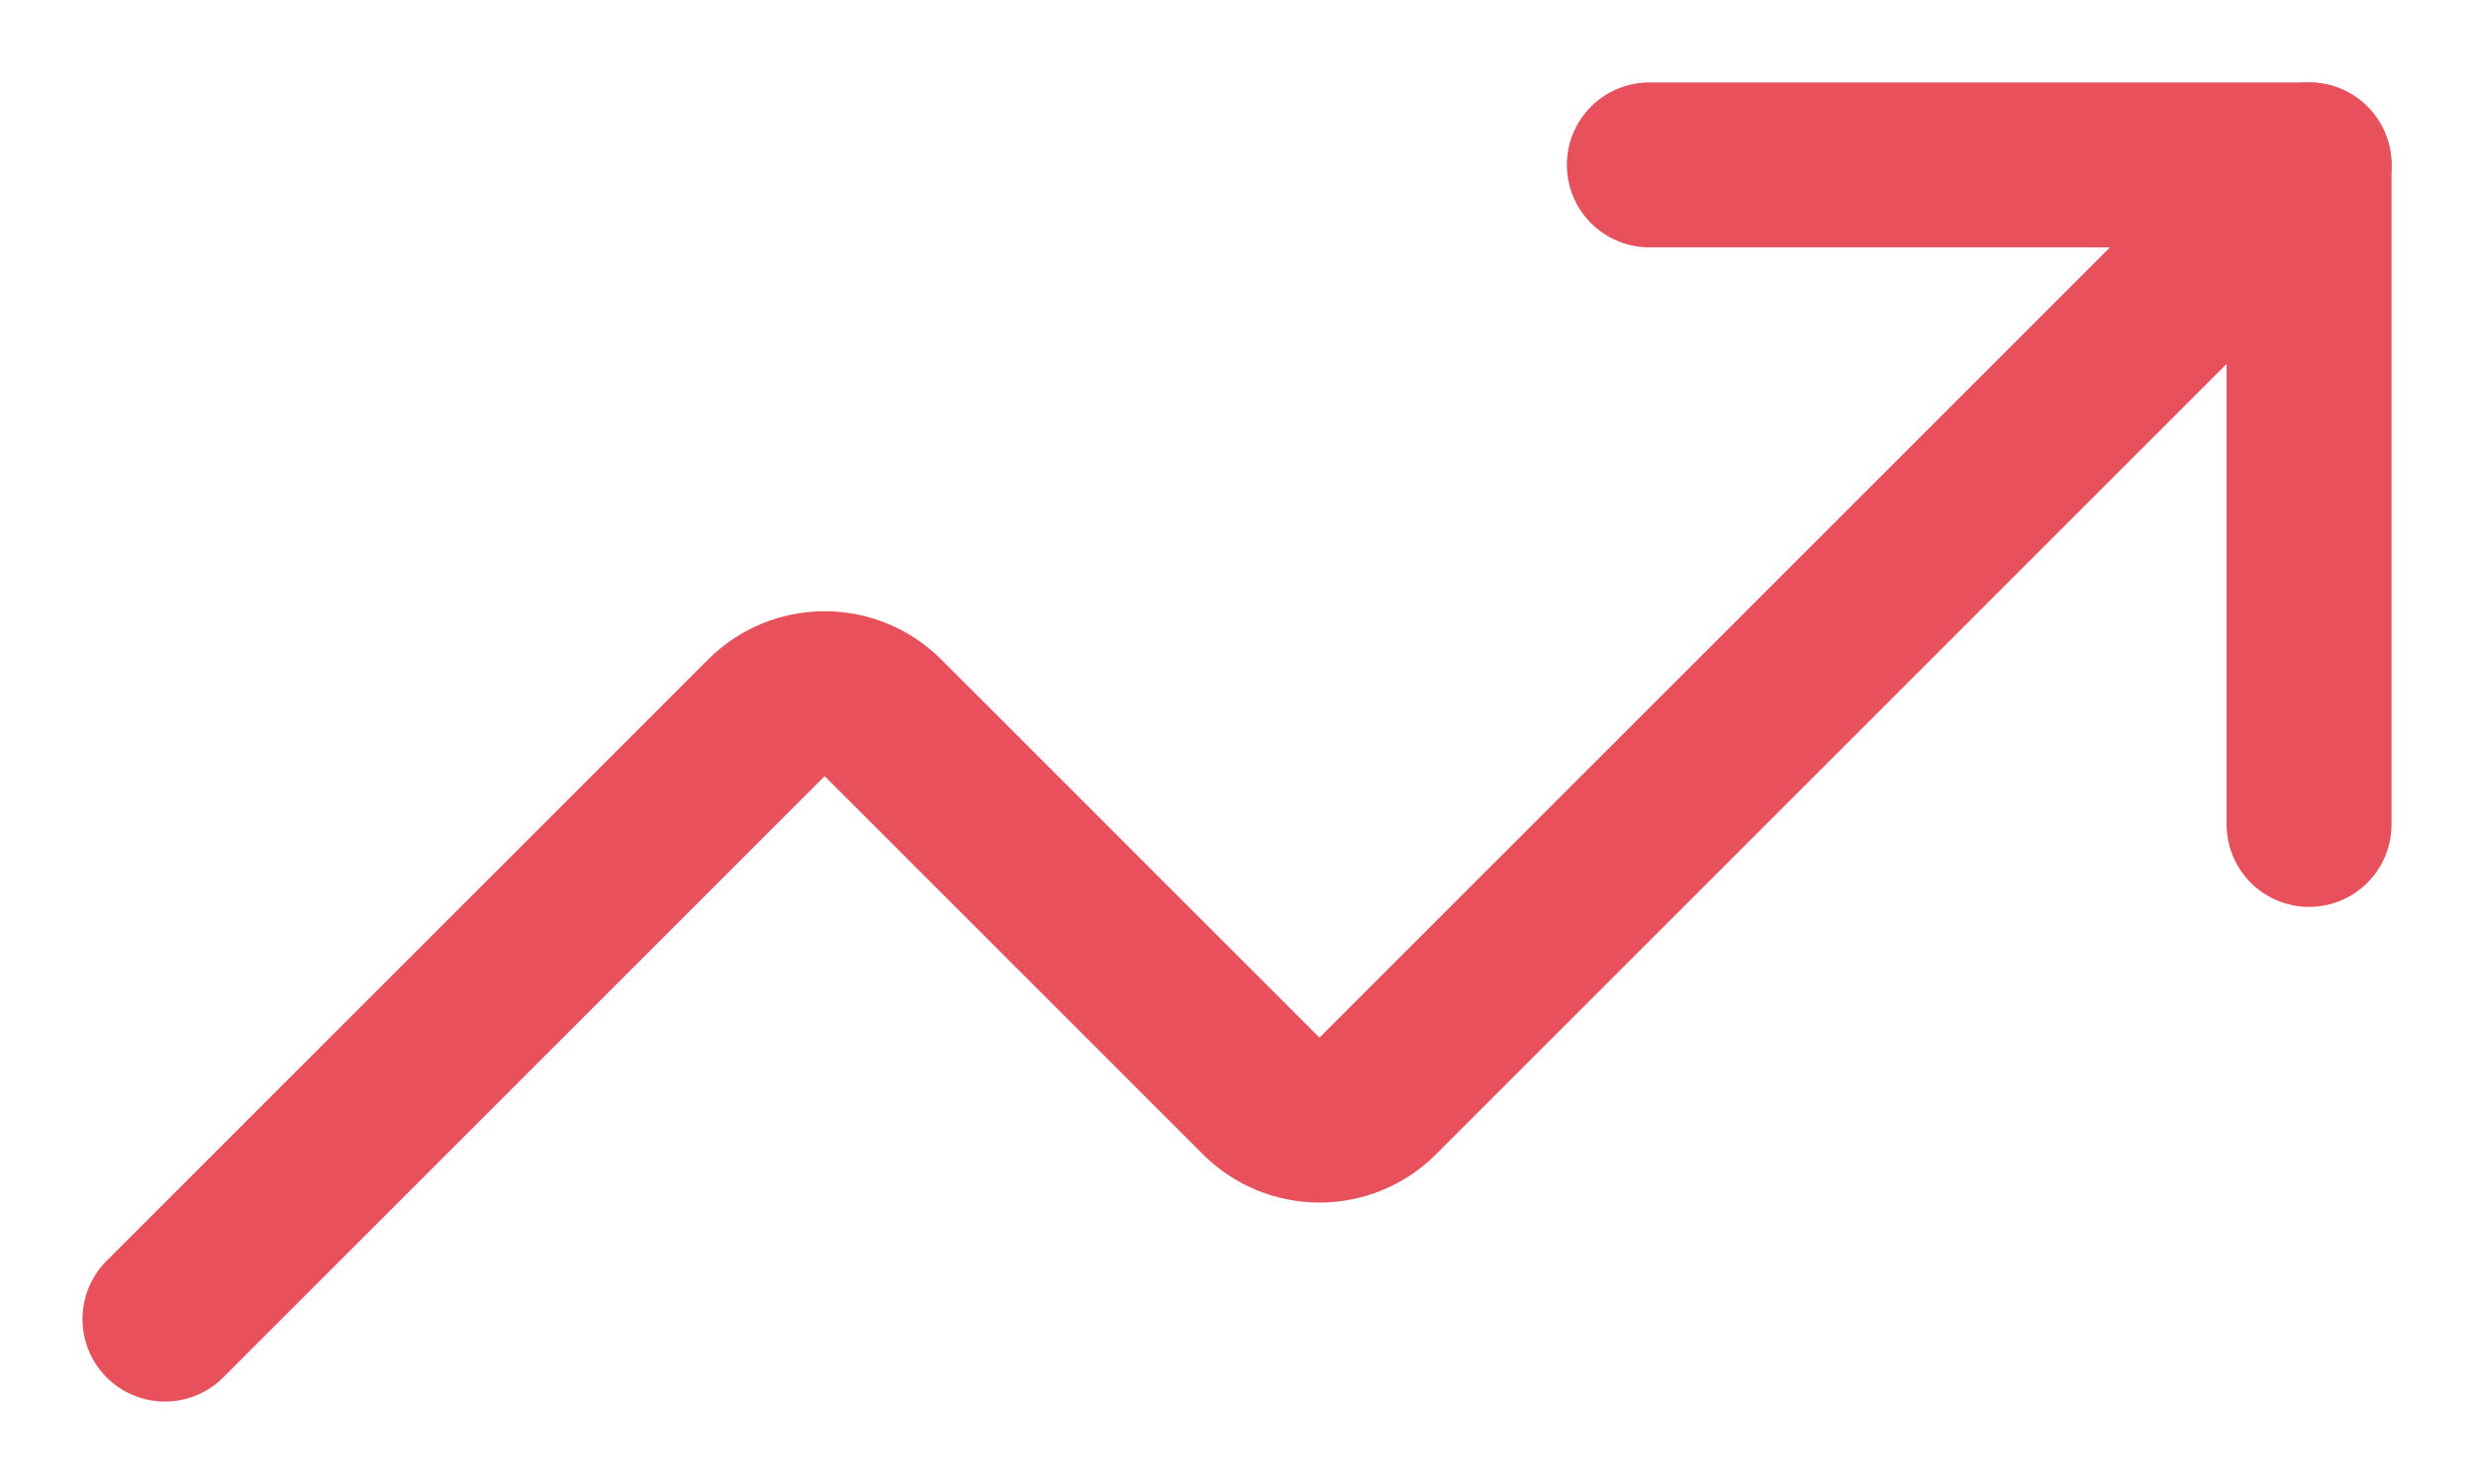 <svg width="15" height="9" viewBox="0 0 15 9" fill="none" xmlns="http://www.w3.org/2000/svg">
<path d="M10 1H14V5" stroke="#E8505B" stroke-linecap="round" stroke-linejoin="round"/>
<path d="M14 1L8.35 6.65C8.257 6.742 8.131 6.793 8 6.793C7.869 6.793 7.743 6.742 7.65 6.65L5.35 4.35C5.257 4.258 5.131 4.207 5 4.207C4.869 4.207 4.743 4.258 4.65 4.35L1 8" stroke="#E8505B" stroke-linecap="round" stroke-linejoin="round"/>
</svg>
